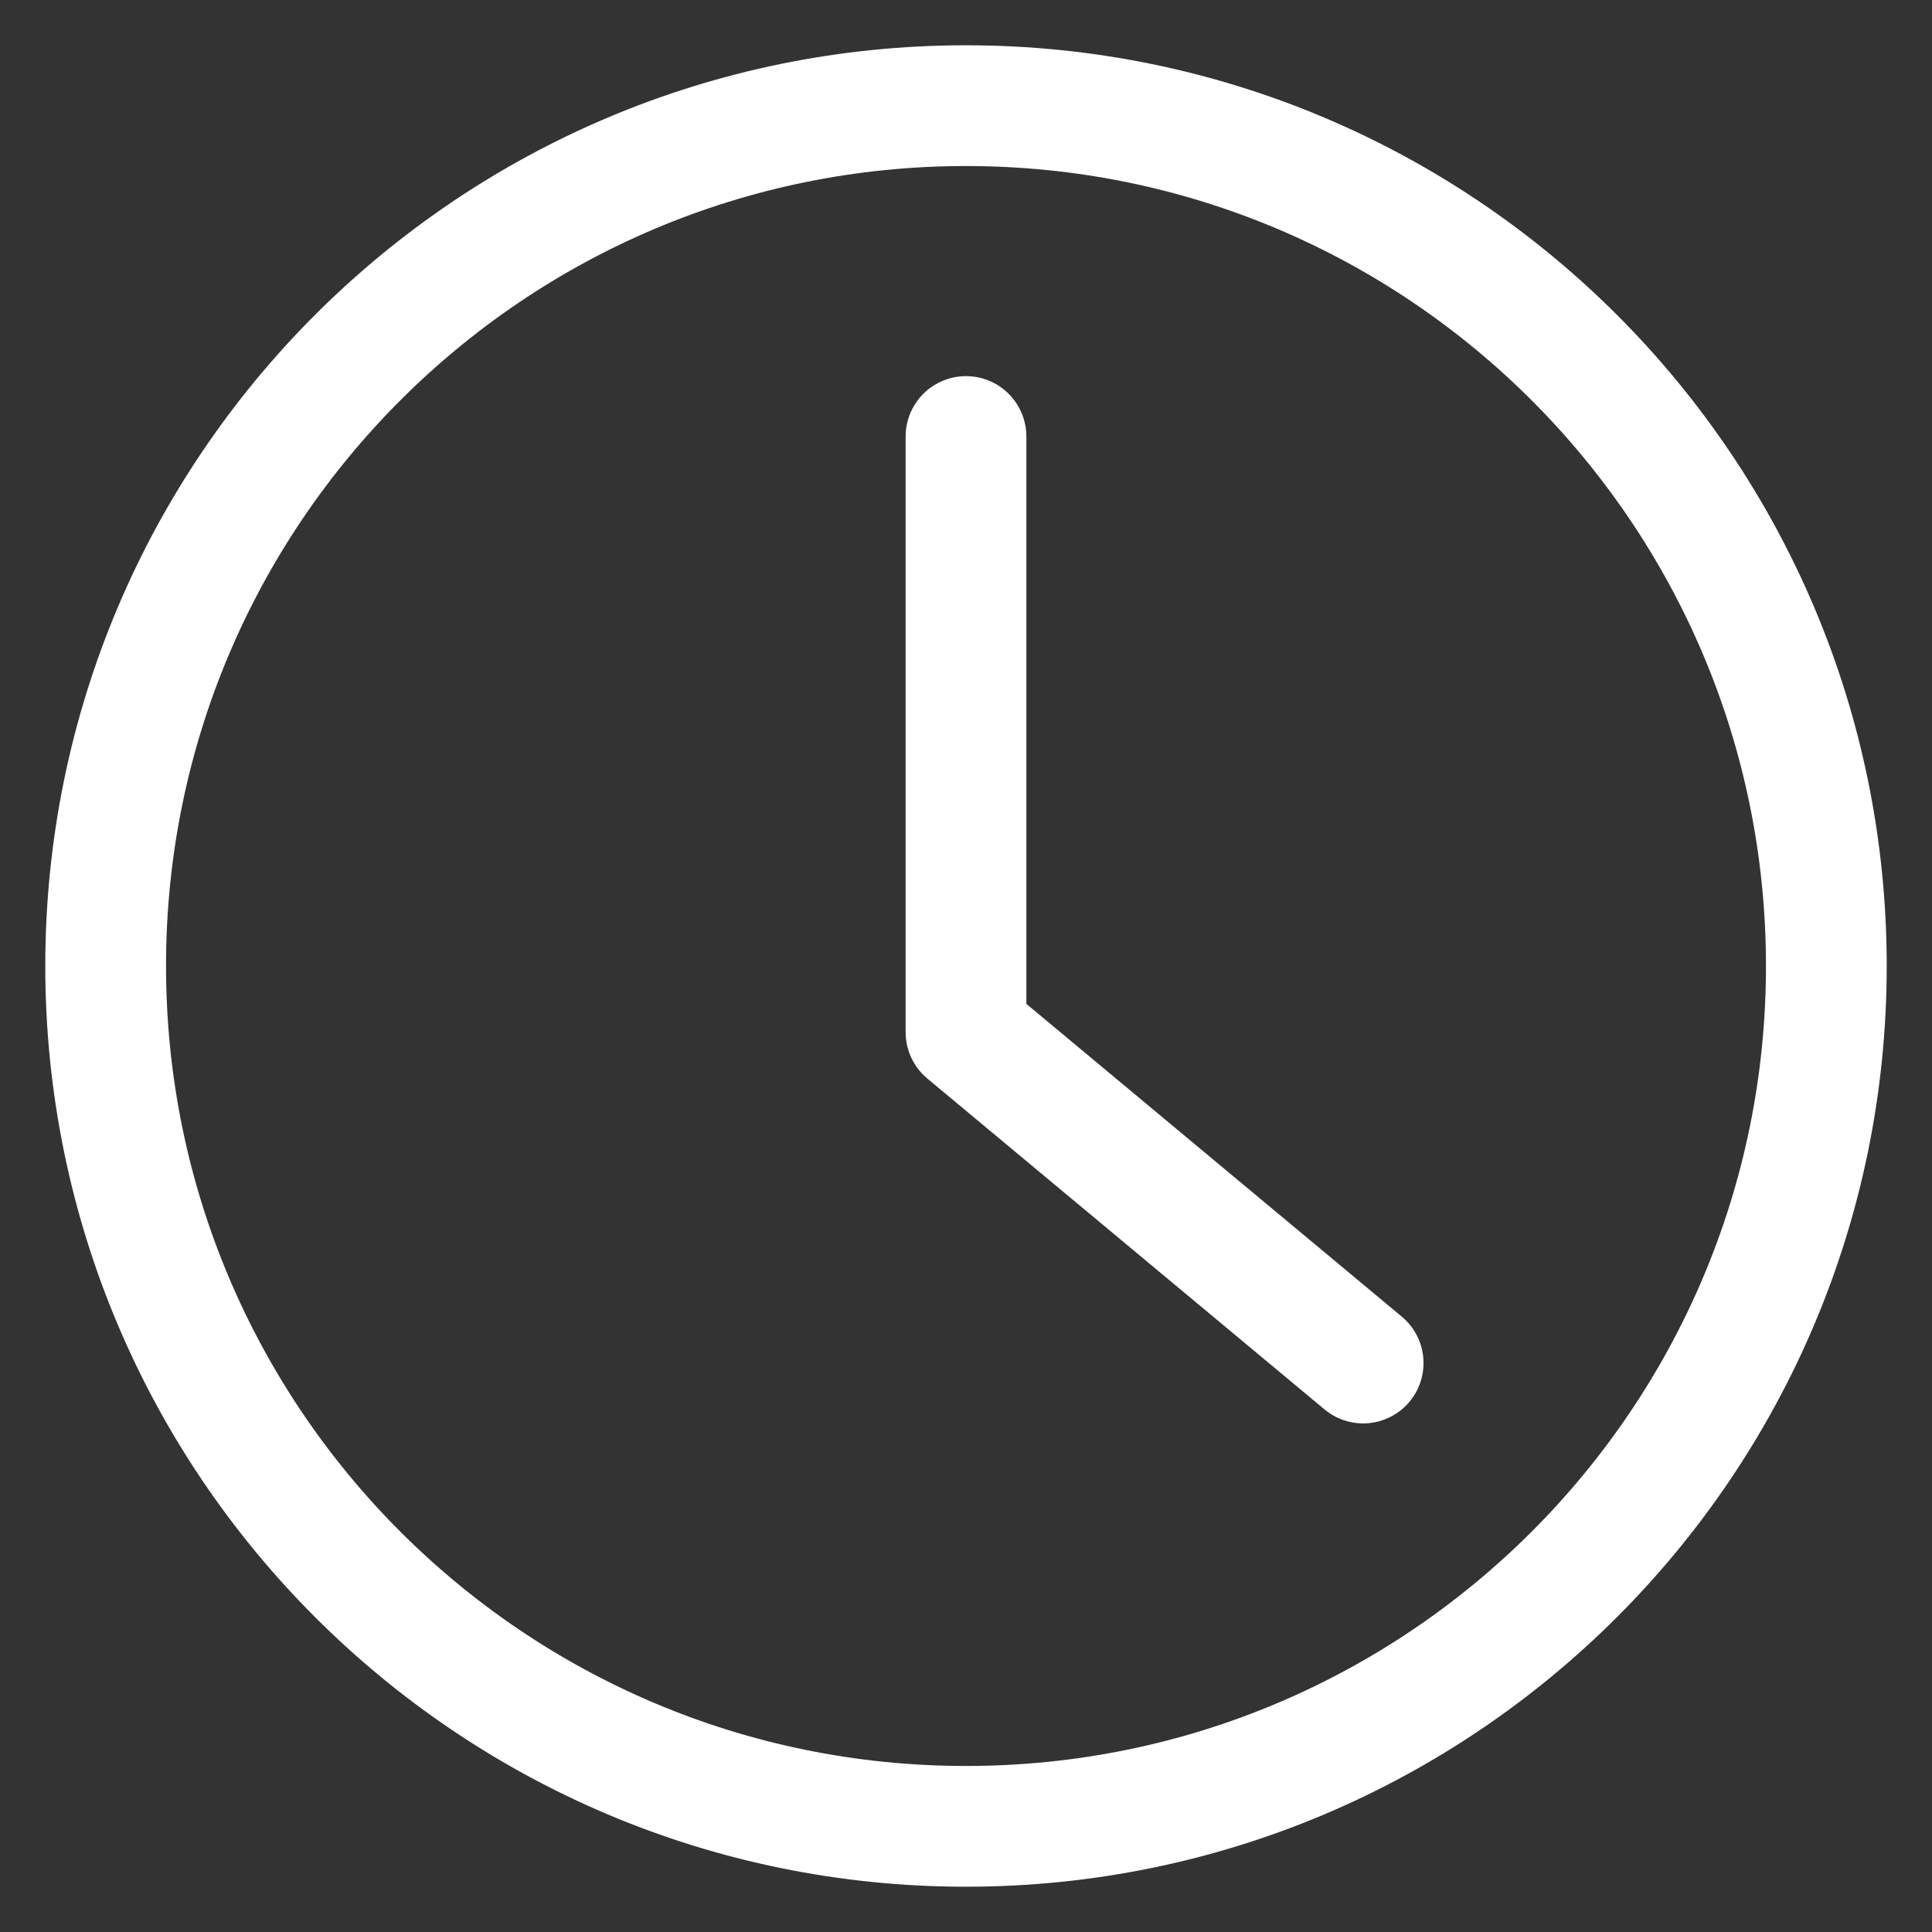 <svg width="16" height="16" viewBox="0 0 16 16" fill="none" xmlns="http://www.w3.org/2000/svg">
<rect x="0" y="0" width="16" height="16" fill="#333333" stroke="none"/>
<path d="M8 3.615V8.548L11.289 11.288M15.125 8C15.125 11.935 11.935 15.125 8 15.125C4.065 15.125 0.875 11.935 0.875 8C0.875 4.065 4.065 0.875 8 0.875C11.935 0.875 15.125 4.065 15.125 8Z" stroke="white" stroke-linecap="round" stroke-linejoin="round"/>
</svg>
